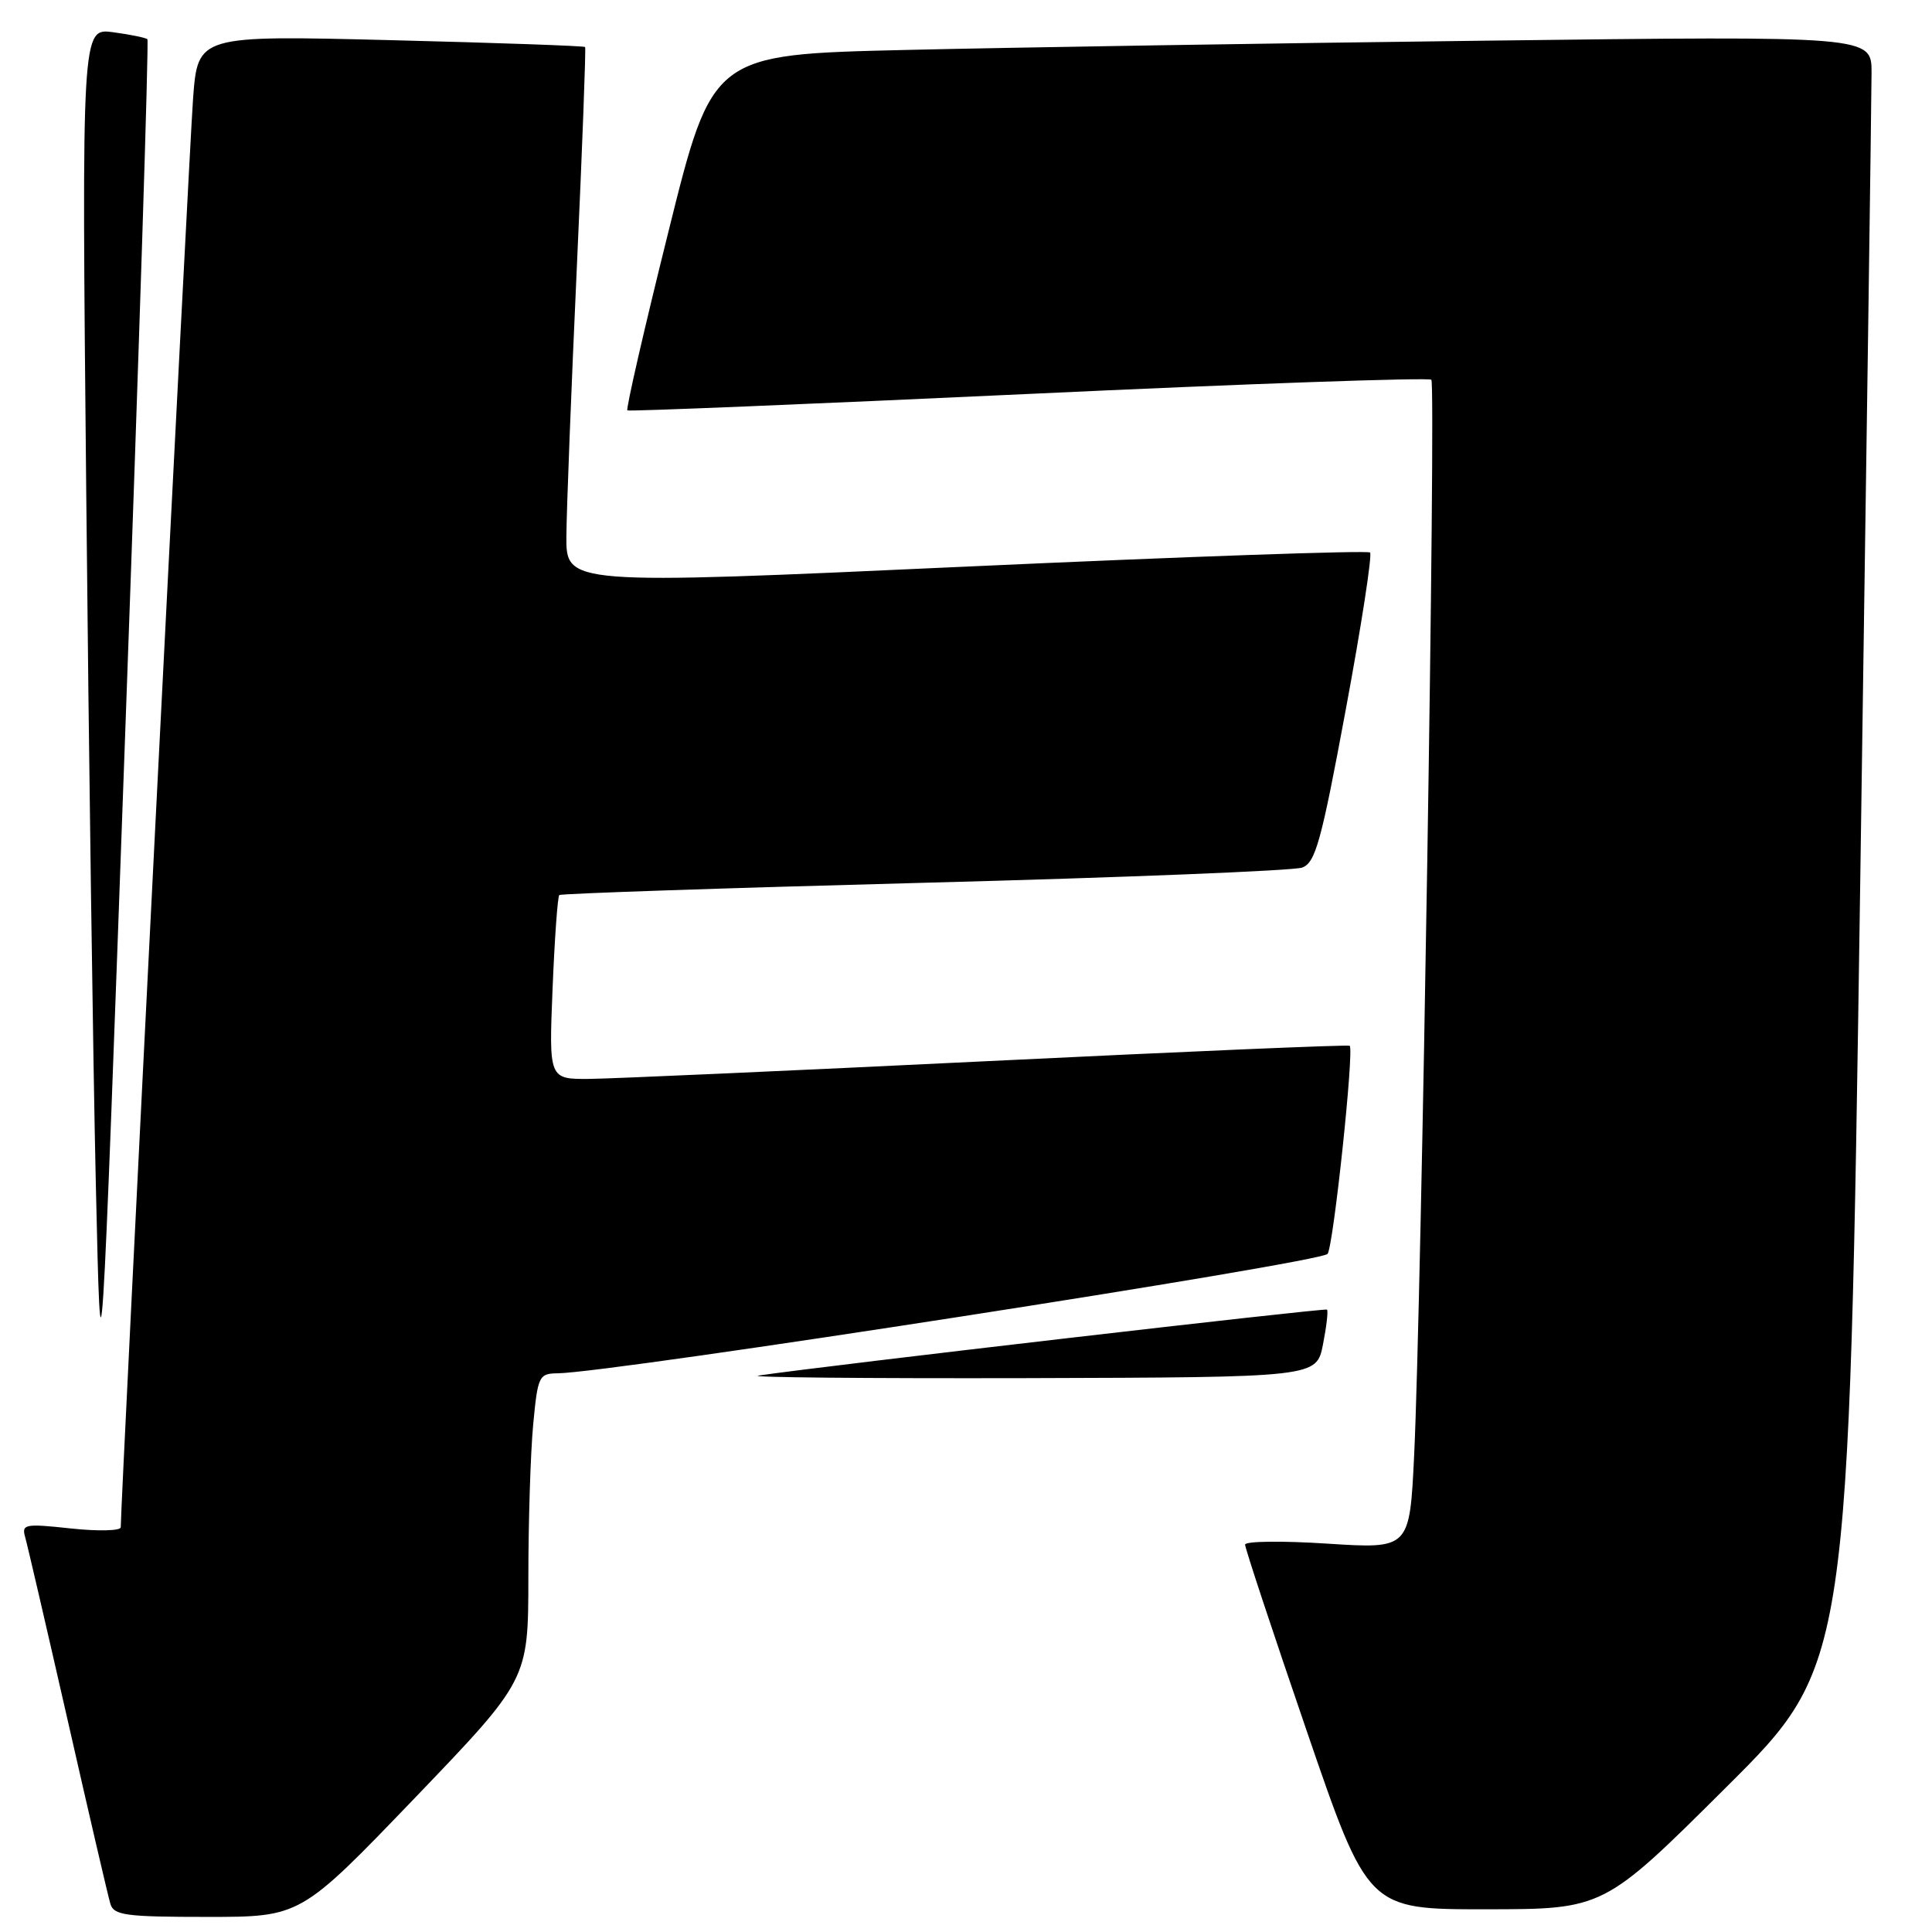 <?xml version="1.0" encoding="UTF-8" standalone="no"?>
<!DOCTYPE svg PUBLIC "-//W3C//DTD SVG 1.1//EN" "http://www.w3.org/Graphics/SVG/1.1/DTD/svg11.dtd" >
<svg xmlns="http://www.w3.org/2000/svg" xmlns:xlink="http://www.w3.org/1999/xlink" version="1.1" viewBox="0 0 256 256">
 <g >
 <path fill="currentColor"
d=" M 54.92 238.29 C 70.00 222.58 70.00 222.58 70.01 209.04 C 70.01 201.59 70.30 192.46 70.65 188.75 C 71.26 182.32 71.41 182.00 73.89 181.97 C 81.07 181.89 175.21 167.28 175.92 166.14 C 176.72 164.84 179.45 139.07 178.84 138.57 C 178.65 138.41 157.12 139.33 131.00 140.60 C 104.88 141.87 81.08 142.93 78.11 142.96 C 72.73 143.00 72.73 143.00 73.22 130.98 C 73.49 124.36 73.89 118.79 74.11 118.60 C 74.32 118.40 96.10 117.67 122.50 116.97 C 148.90 116.28 171.42 115.37 172.54 114.96 C 174.31 114.31 175.07 111.55 178.33 93.98 C 180.40 82.86 181.84 73.51 181.54 73.21 C 181.24 72.91 157.15 73.75 128.00 75.08 C 75.00 77.50 75.00 77.50 75.05 71.00 C 75.08 67.42 75.70 51.45 76.43 35.50 C 77.16 19.55 77.65 6.38 77.53 6.23 C 77.40 6.08 65.80 5.67 51.75 5.32 C 26.21 4.68 26.21 4.68 25.58 13.09 C 25.07 19.93 15.98 199.42 16.00 202.37 C 16.00 202.84 13.03 202.92 9.40 202.53 C 3.30 201.87 2.85 201.96 3.33 203.66 C 3.62 204.67 6.16 215.62 8.98 228.00 C 11.79 240.38 14.33 251.29 14.62 252.25 C 15.07 253.79 16.59 254.00 27.48 254.00 C 39.83 254.00 39.83 254.00 54.92 238.29 Z  M 228.73 236.82 C 244.97 220.66 244.97 220.66 246.48 117.58 C 247.31 60.89 247.99 12.31 247.99 9.63 C 248.00 4.76 248.00 4.76 196.75 5.39 C 168.56 5.73 134.00 6.29 119.95 6.62 C 94.40 7.22 94.40 7.22 88.58 30.66 C 85.37 43.54 82.92 54.22 83.13 54.38 C 83.33 54.53 107.25 53.55 136.28 52.20 C 165.32 50.84 189.33 50.00 189.66 50.32 C 190.29 50.96 188.35 172.64 187.38 192.87 C 186.78 205.24 186.78 205.24 175.89 204.54 C 169.90 204.15 164.99 204.21 164.98 204.67 C 164.97 205.12 168.63 216.19 173.11 229.25 C 181.25 253.00 181.25 253.00 196.87 252.99 C 212.50 252.98 212.50 252.98 228.73 236.82 Z  M 19.53 5.20 C 19.33 5.00 17.29 4.58 14.99 4.27 C 10.82 3.71 10.82 3.71 11.43 65.61 C 11.76 99.65 12.33 140.78 12.70 157.00 C 13.37 186.50 13.37 186.50 16.63 96.04 C 18.43 46.28 19.74 5.40 19.53 5.20 Z  M 175.30 178.16 C 175.77 175.77 176.01 173.69 175.83 173.53 C 175.55 173.29 109.48 180.95 100.50 182.27 C 98.85 182.51 114.81 182.66 135.97 182.61 C 174.44 182.50 174.44 182.50 175.30 178.16 Z "/>
</g>
</svg>